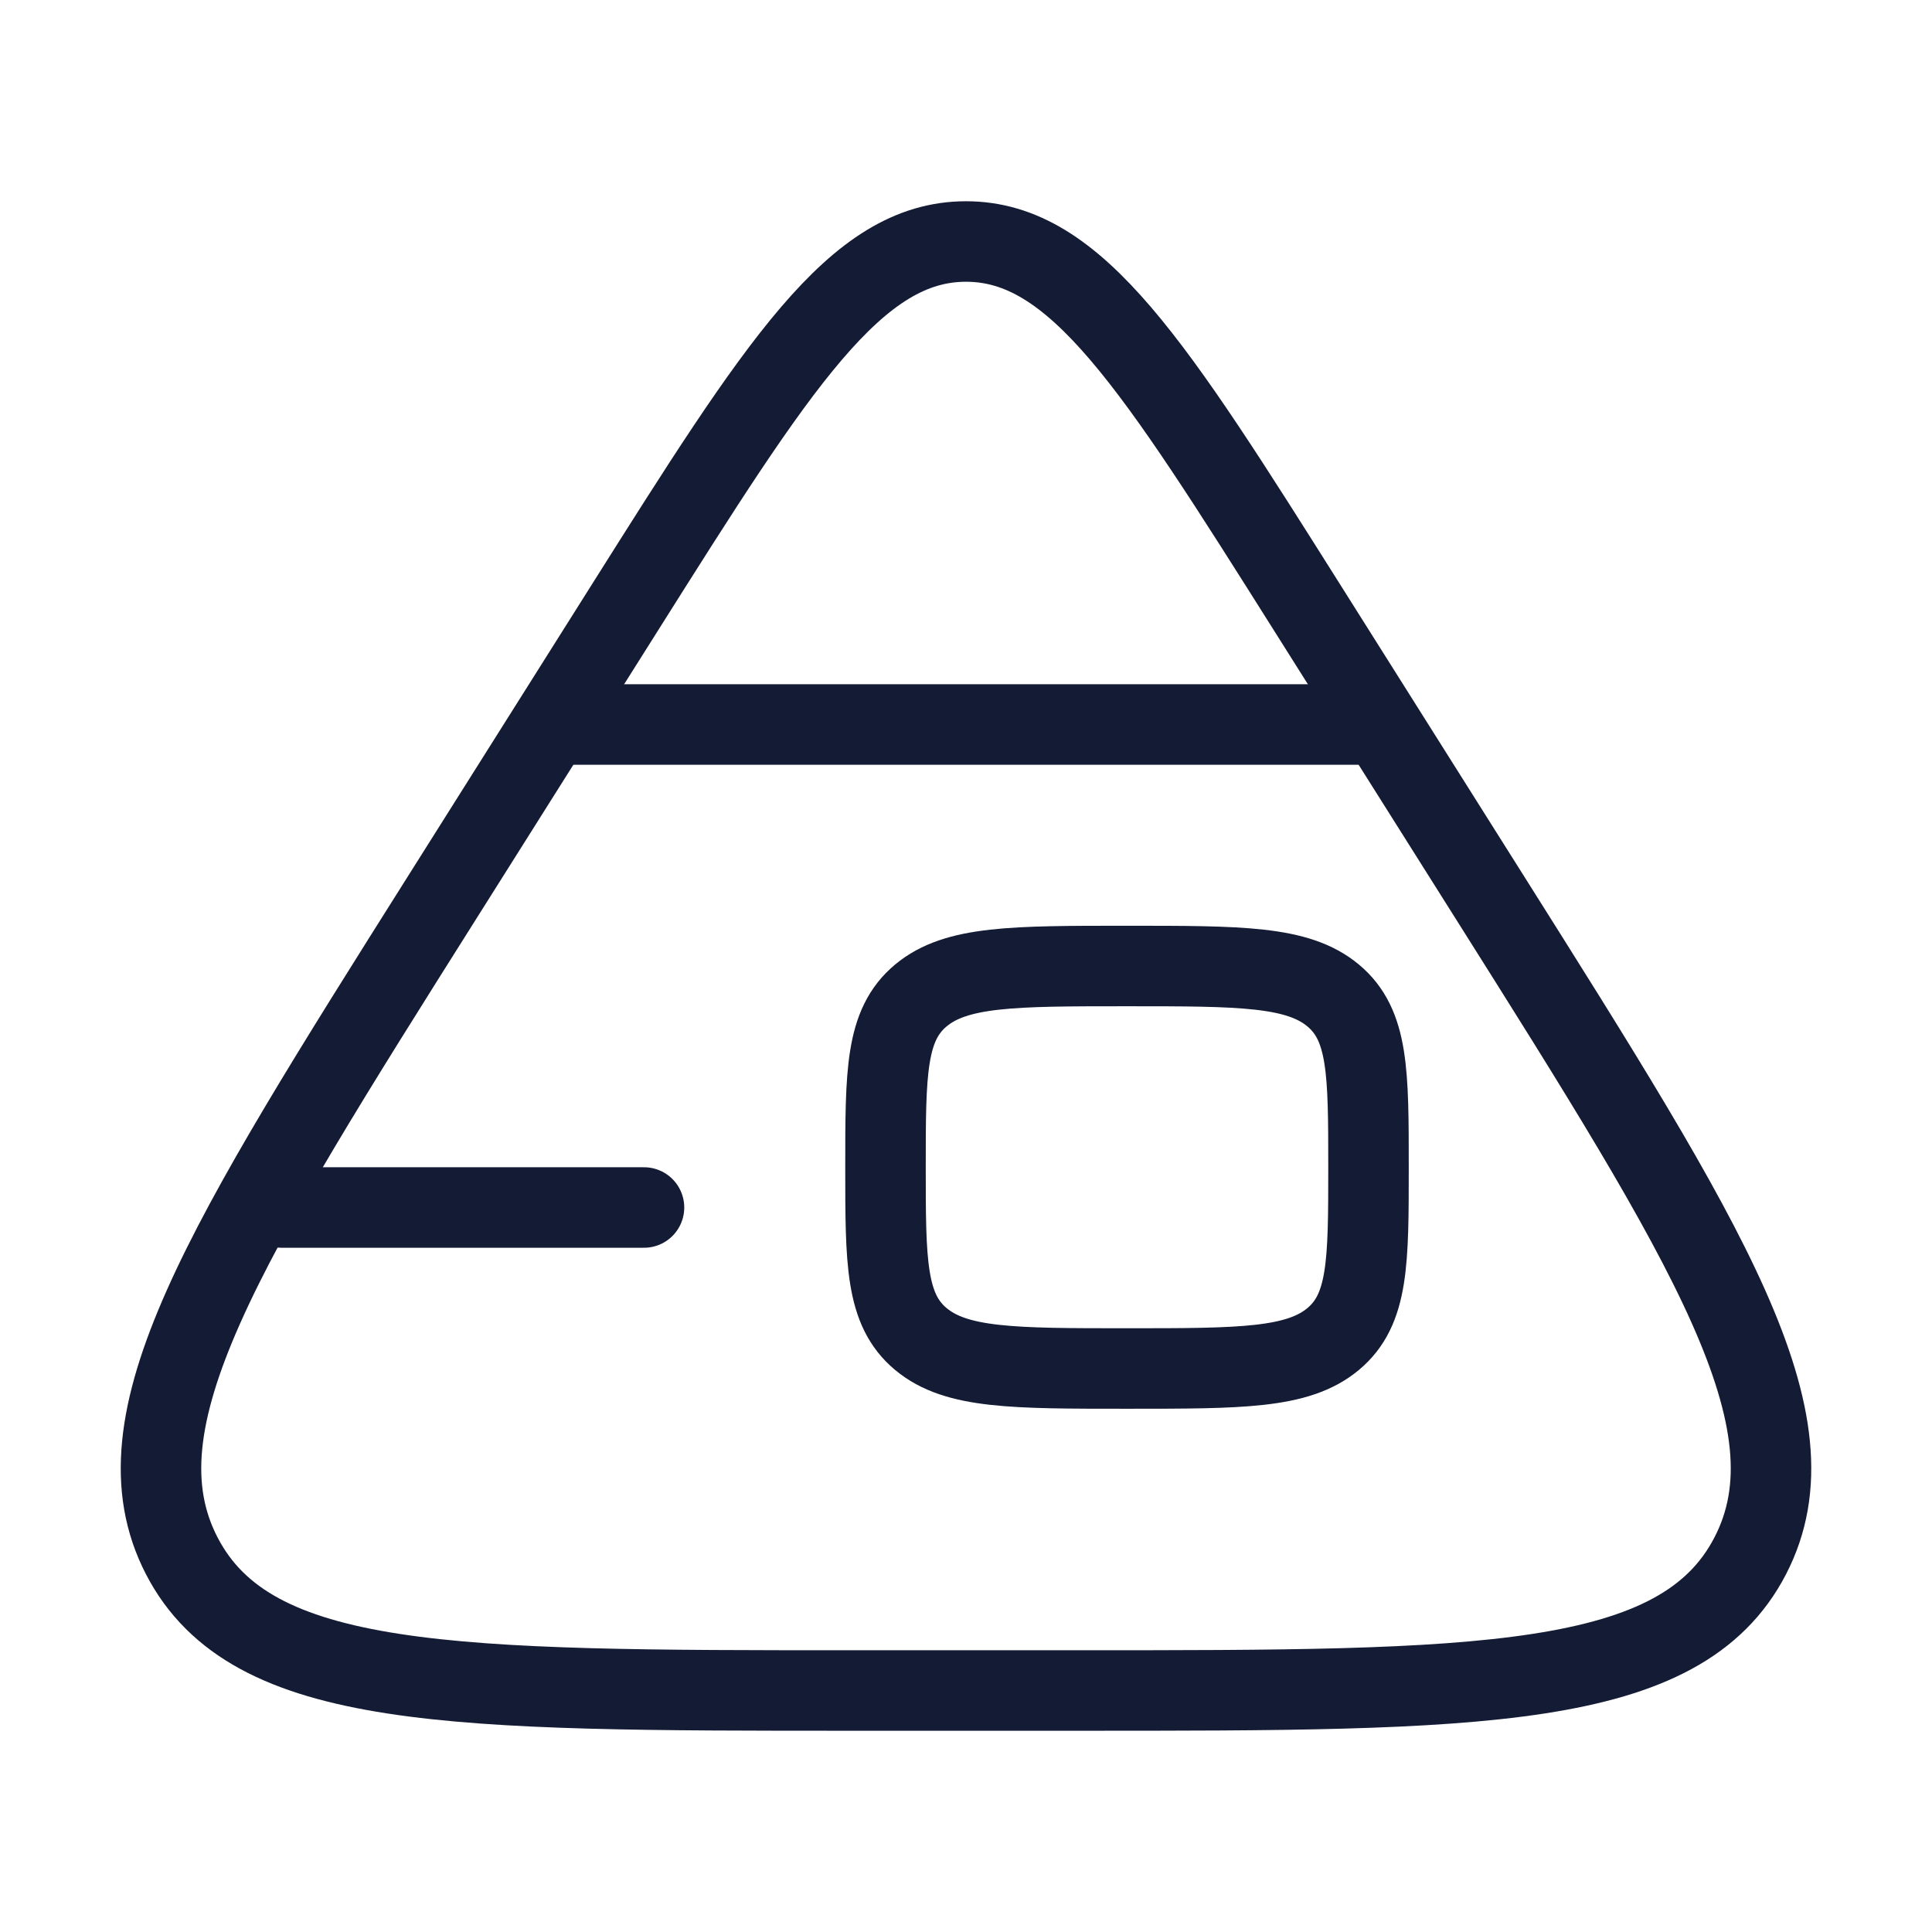 <svg width="72" height="72" viewBox="0 0 72 72" fill="none" xmlns="http://www.w3.org/2000/svg">
<path d="M23.251 22.7C29.008 13.567 31.886 9 36 9C40.114 9 42.992 13.567 48.749 22.7L55.482 33.381C63.709 46.432 67.822 52.957 65.228 57.978C62.634 63 55.15 63 40.183 63H31.817C16.85 63 9.366 63 6.772 57.978C4.178 52.957 8.291 46.432 16.518 33.381L23.251 22.7Z" stroke="#141B34" stroke-width="3" stroke-linejoin="round"/>
<path d="M10.5 45H24M21 27H51" stroke="#141B34" stroke-width="3" stroke-linecap="round" stroke-linejoin="round"/>
<path d="M33 43.5C33 39.965 33 38.197 34.318 37.098C35.636 36 37.757 36 42 36C46.243 36 48.364 36 49.682 37.098C51 38.197 51 39.965 51 43.5C51 47.035 51 48.803 49.682 49.902C48.364 51 46.243 51 42 51C37.757 51 35.636 51 34.318 49.902C33 48.803 33 47.035 33 43.5Z" stroke="#141B34" stroke-width="3"/>
</svg>
